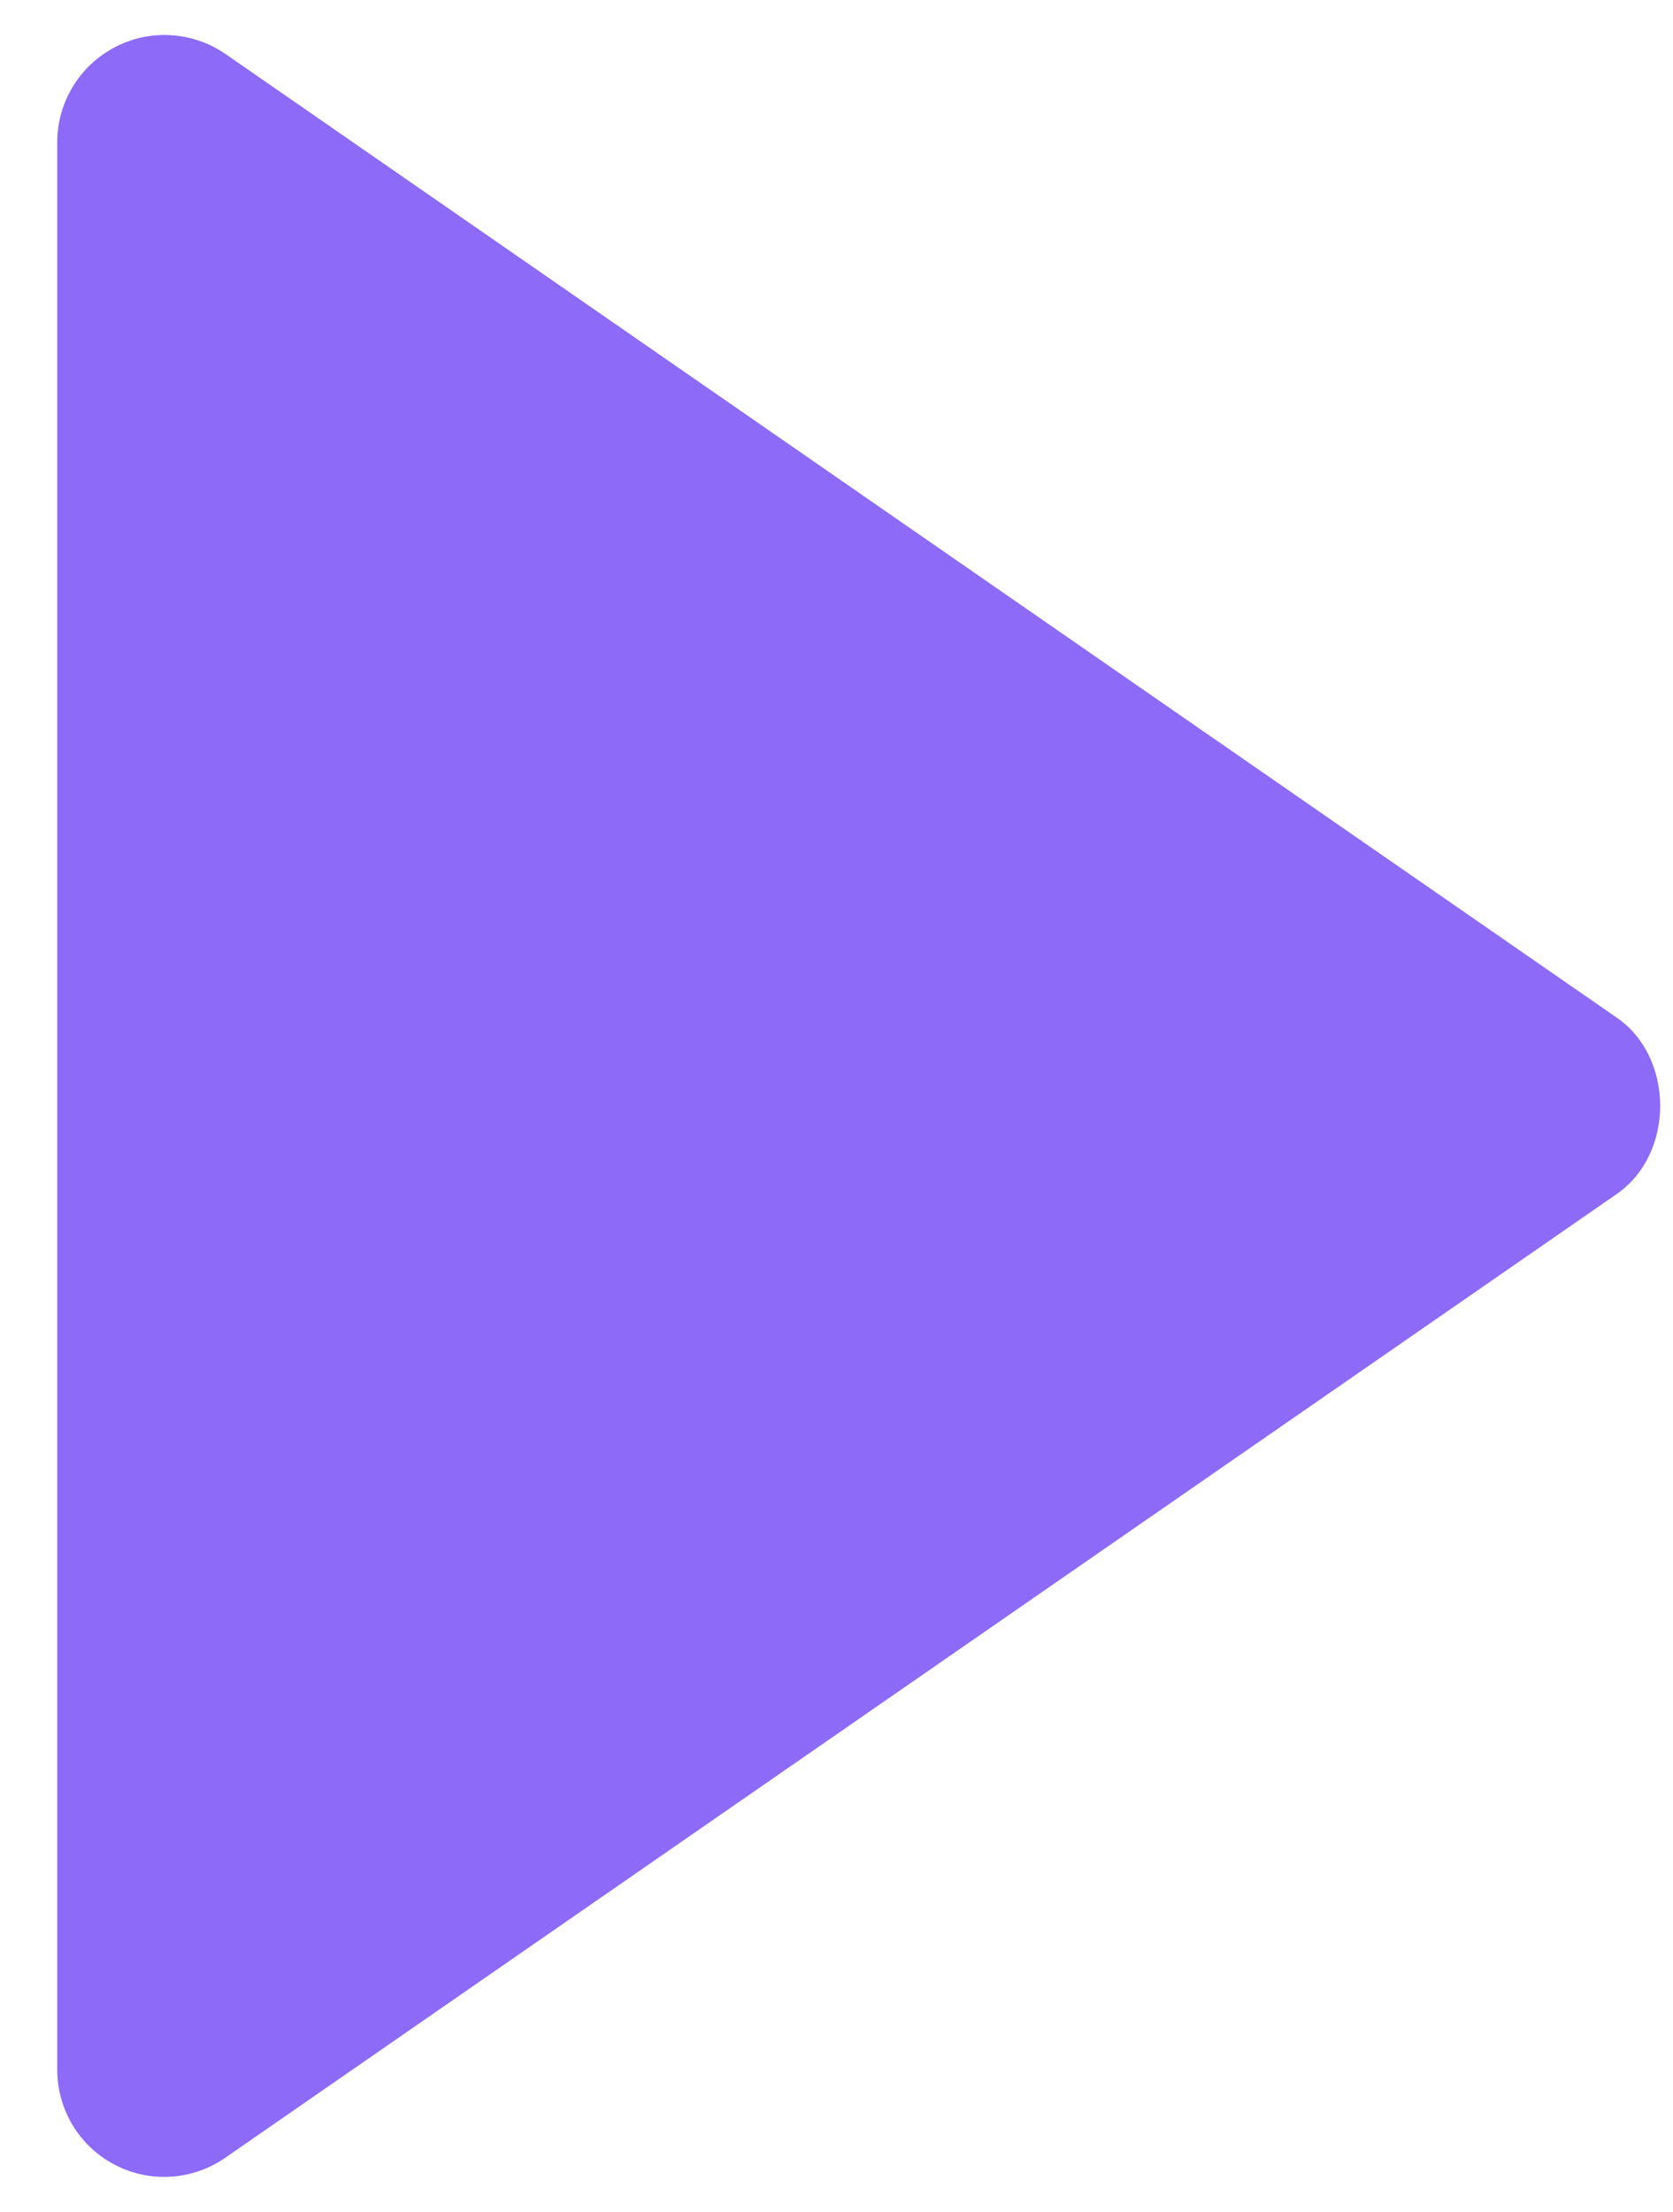 <svg width="28" height="37" viewBox="0 0 28 37" fill="none" xmlns="http://www.w3.org/2000/svg">
<path d="M0.958 34.625L0.958 2.375C0.959 2.049 1.049 1.728 1.219 1.449C1.388 1.17 1.631 0.943 1.92 0.791C2.209 0.639 2.534 0.569 2.86 0.589C3.186 0.608 3.5 0.716 3.769 0.9L27.061 17.026C28.027 17.694 28.027 19.303 27.061 19.973L3.769 36.098C3.501 36.284 3.186 36.394 2.86 36.414C2.533 36.435 2.207 36.365 1.918 36.213C1.628 36.062 1.385 35.833 1.216 35.553C1.047 35.273 0.958 34.952 0.958 34.625Z" fill="#8D6AF7"/>
</svg>
